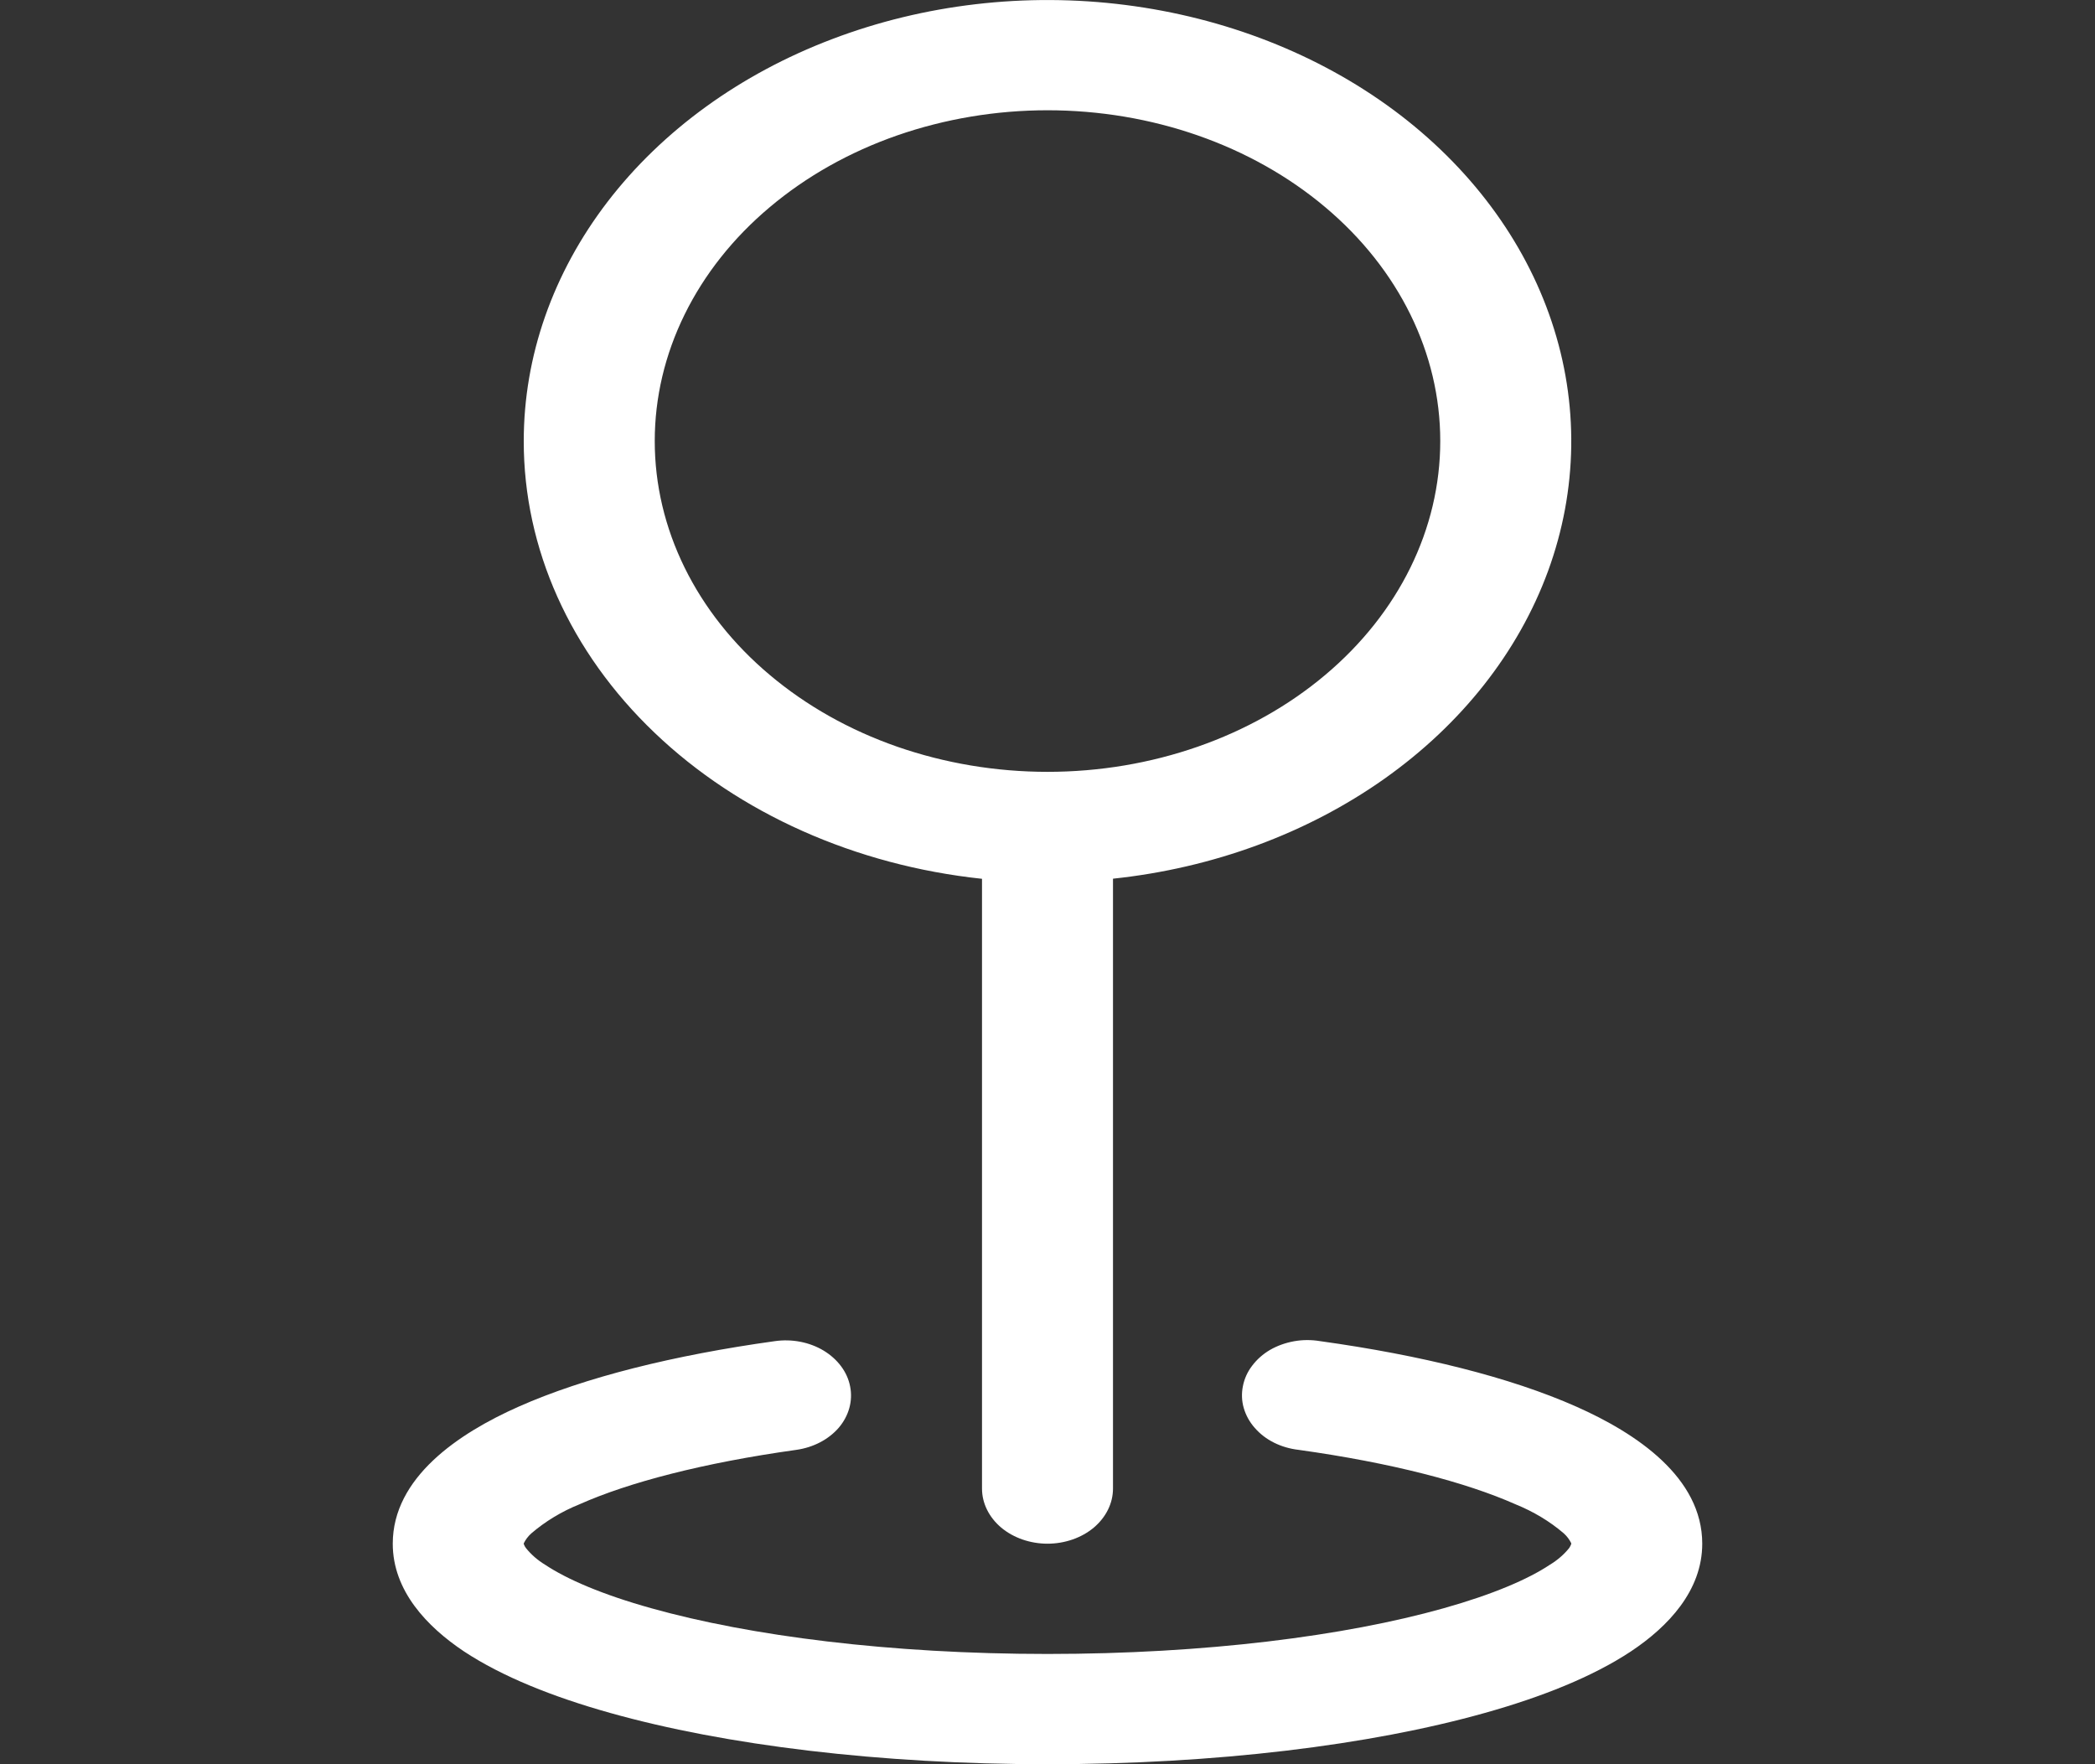 <svg width="19" height="16" viewBox="0 0 19 16" fill="none" xmlns="http://www.w3.org/2000/svg">
<rect x="0" y="0" width="19" height="16" fill="#333333" stroke="none"/>
<path fill-rule="evenodd" clip-rule="evenodd" d="M9.5 1C9.032 1 8.569 1.078 8.137 1.228C7.704 1.379 7.312 1.6 6.981 1.879C6.65 2.157 6.388 2.488 6.209 2.852C6.03 3.216 5.938 3.606 5.938 4C5.938 4.394 6.03 4.784 6.209 5.148C6.388 5.512 6.65 5.843 6.981 6.121C7.312 6.4 7.704 6.621 8.137 6.772C8.569 6.922 9.032 7 9.5 7C10.445 7 11.351 6.684 12.019 6.121C12.687 5.559 13.062 4.796 13.062 4C13.062 3.204 12.687 2.441 12.019 1.879C11.351 1.316 10.445 1 9.5 1ZM4.75 4C4.75 3.23 5.014 2.477 5.51 1.83C6.006 1.184 6.713 0.671 7.546 0.355C8.379 0.038 9.303 -0.07 10.207 0.045C11.111 0.16 11.956 0.491 12.642 1C13.328 1.51 13.824 2.175 14.072 2.916C14.32 3.656 14.309 4.442 14.04 5.178C13.771 5.913 13.255 6.568 12.555 7.063C11.855 7.558 11.001 7.873 10.094 7.969V13.5C10.094 13.633 10.031 13.76 9.92 13.854C9.809 13.947 9.657 14 9.5 14C9.343 14 9.191 13.947 9.08 13.854C8.969 13.76 8.906 13.633 8.906 13.5V7.97C7.758 7.848 6.702 7.377 5.937 6.646C5.171 5.915 4.749 4.975 4.75 4ZM7.71 12.574C7.736 12.705 7.699 12.839 7.608 12.947C7.516 13.054 7.378 13.127 7.222 13.149C6.377 13.267 5.702 13.444 5.257 13.642C5.093 13.708 4.945 13.798 4.818 13.907C4.789 13.933 4.766 13.964 4.75 13.997V14L4.752 14.008C4.757 14.02 4.763 14.031 4.771 14.041C4.818 14.099 4.876 14.15 4.944 14.191C5.139 14.321 5.46 14.461 5.909 14.586C6.801 14.836 8.07 15 9.5 15C10.93 15 12.199 14.837 13.091 14.586C13.54 14.46 13.861 14.321 14.056 14.191C14.124 14.15 14.183 14.099 14.23 14.041C14.237 14.031 14.243 14.02 14.248 14.008L14.25 14V13.996C14.234 13.963 14.211 13.932 14.182 13.906C14.055 13.797 13.906 13.708 13.743 13.642C13.296 13.444 12.623 13.267 11.778 13.149C11.699 13.14 11.623 13.118 11.555 13.084C11.486 13.05 11.427 13.004 11.38 12.95C11.332 12.896 11.299 12.835 11.28 12.77C11.261 12.705 11.259 12.637 11.272 12.572C11.285 12.505 11.313 12.442 11.356 12.386C11.399 12.329 11.454 12.28 11.519 12.242C11.585 12.204 11.659 12.178 11.736 12.164C11.814 12.15 11.894 12.15 11.972 12.163C12.887 12.29 13.697 12.491 14.296 12.757C14.844 13 15.438 13.4 15.438 14C15.438 14.426 15.129 14.752 14.791 14.977C14.447 15.205 13.984 15.39 13.466 15.535C12.424 15.828 11.021 16 9.5 16C7.979 16 6.576 15.828 5.534 15.535C5.016 15.39 4.553 15.205 4.208 14.977C3.871 14.752 3.562 14.426 3.562 14C3.562 13.401 4.156 13 4.704 12.757C5.303 12.491 6.113 12.29 7.028 12.163C7.183 12.141 7.342 12.172 7.47 12.249C7.598 12.327 7.685 12.443 7.71 12.574Z" fill="white"/>
</svg>
